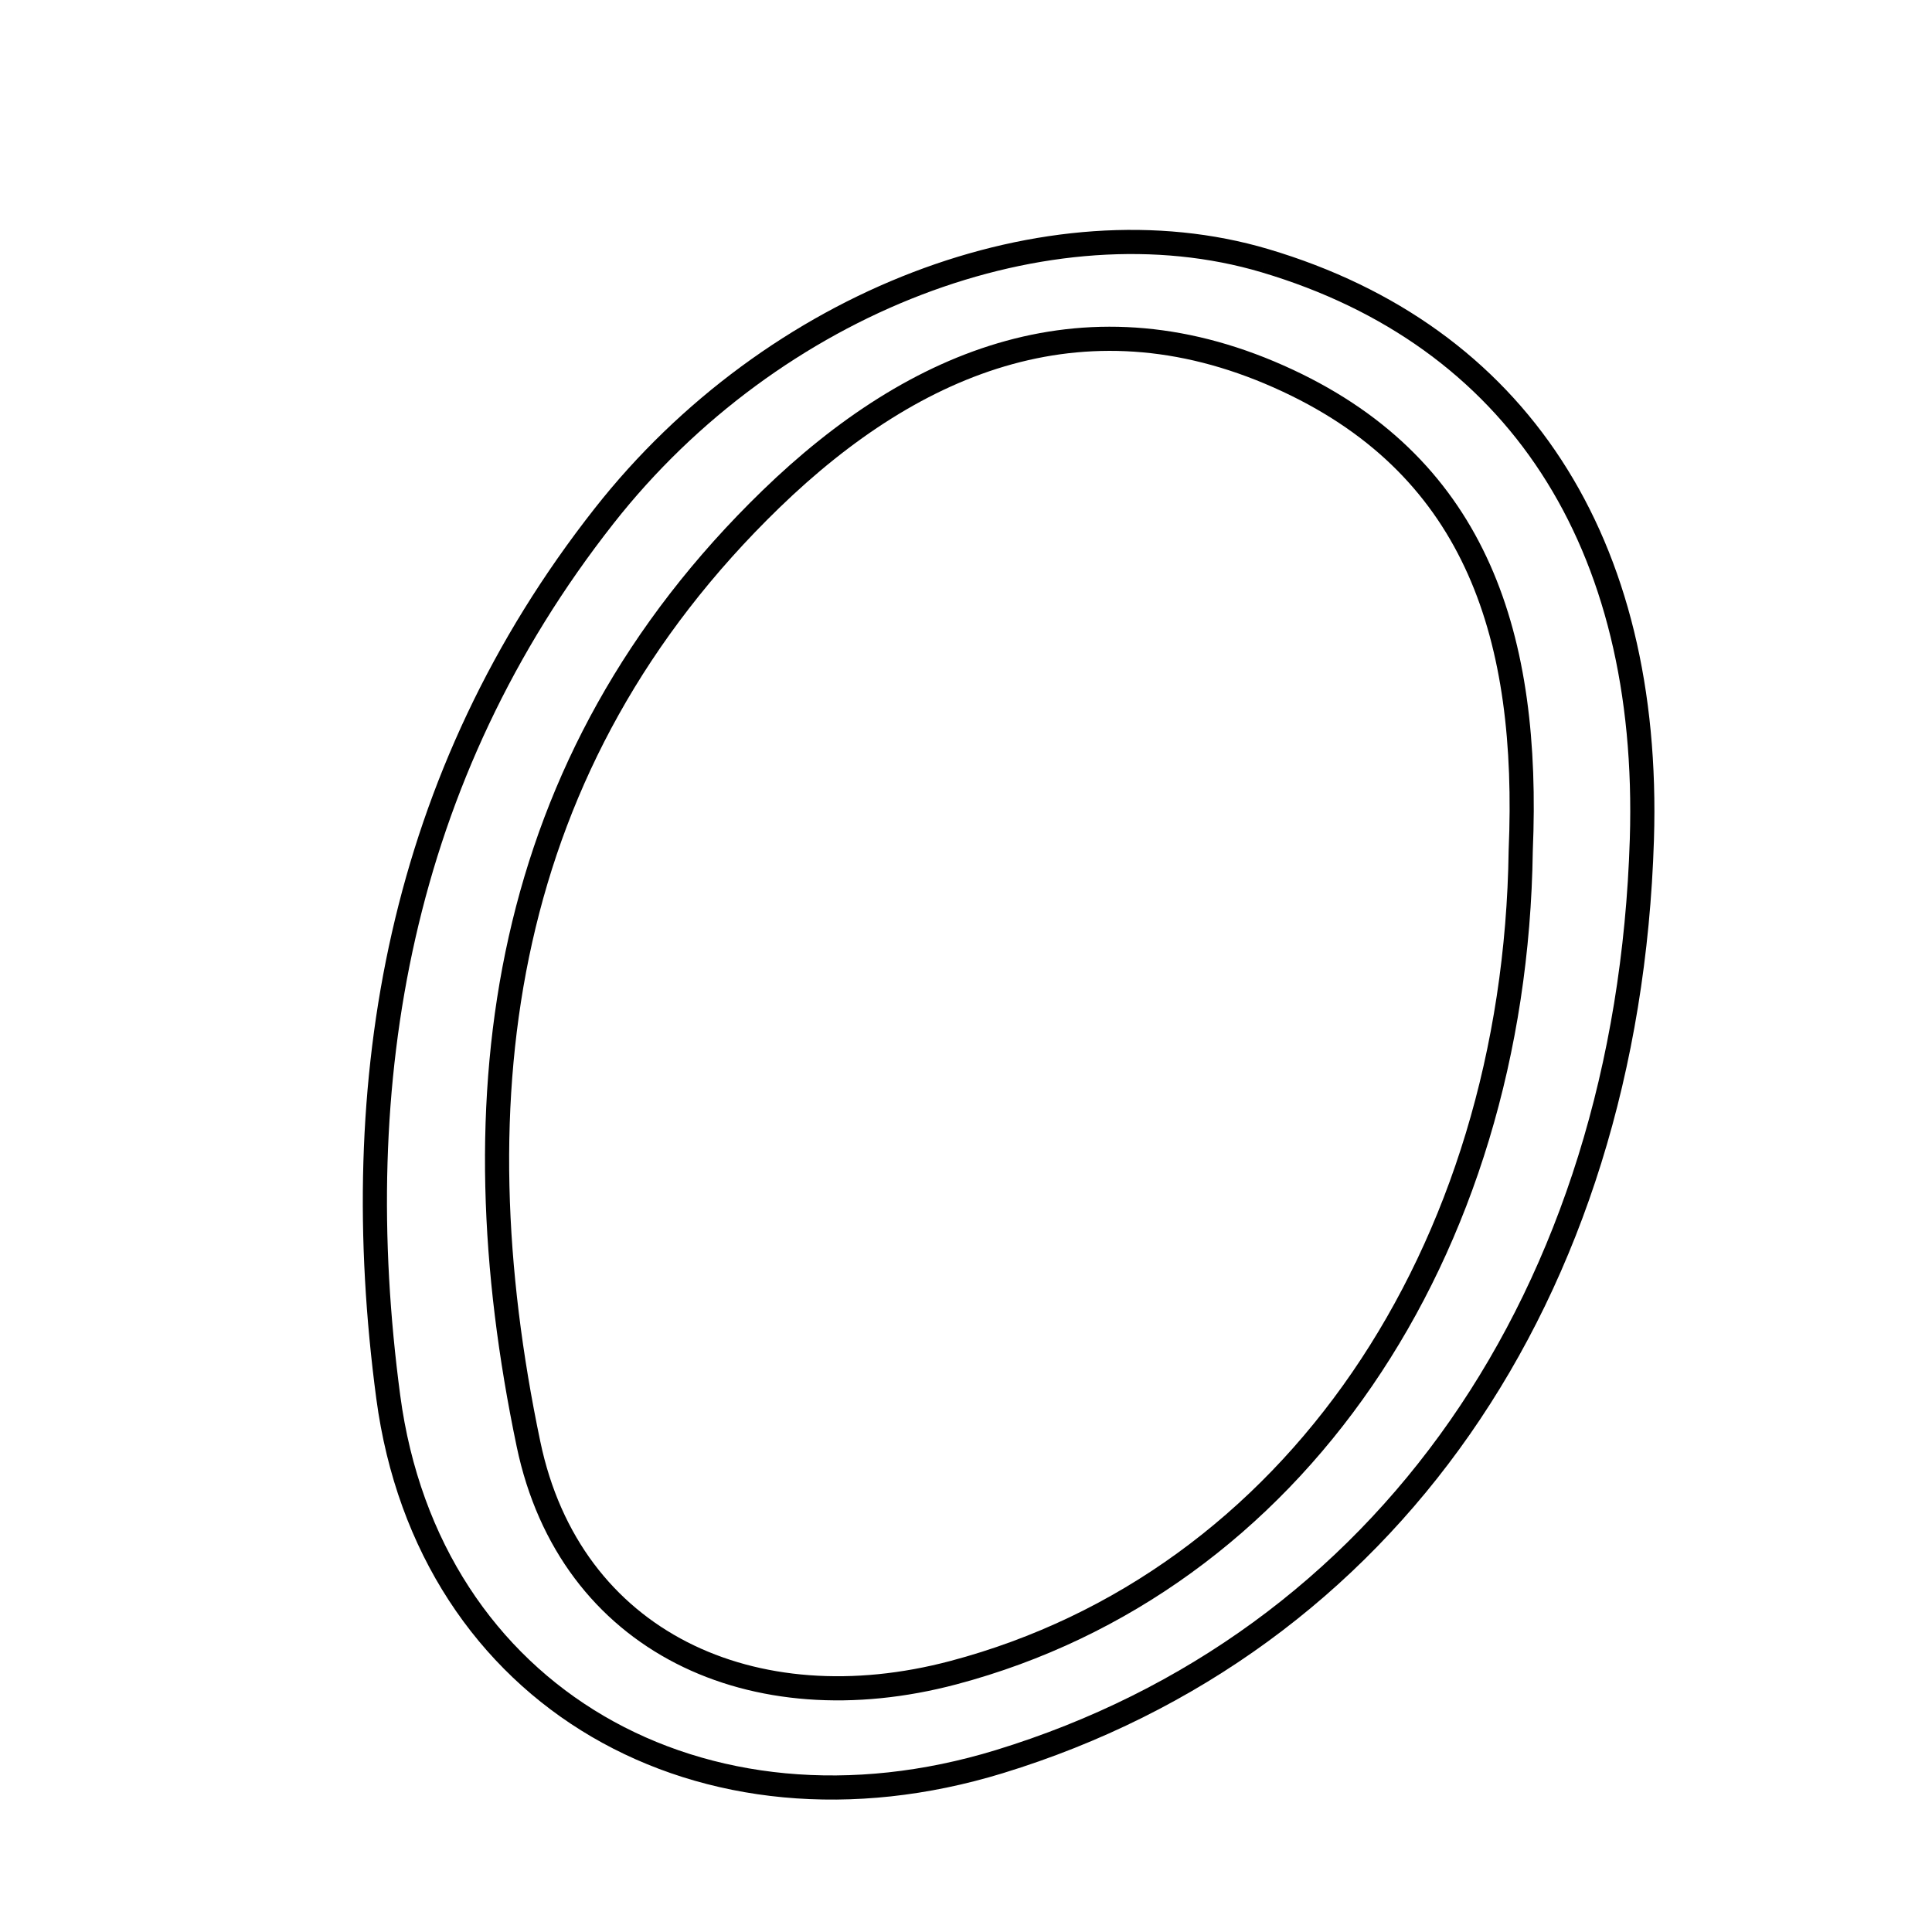 <svg xmlns="http://www.w3.org/2000/svg" viewBox="0.0 0.0 24.0 24.0" height="200px" width="200px"><path fill="none" stroke="black" stroke-width=".3" stroke-opacity="1.0"  filling="0" d="M15.715 3.239 C18.842 4.168 20.512 6.733 20.396 10.429 C20.218 16.099 17.211 20.414 12.413 21.884 C8.734 23.01 5.322 21.099 4.823 17.353 C4.3 13.419 4.964 9.641 7.504 6.41 C9.606 3.734 13.036 2.442 15.715 3.239"></path>
<path fill="none" stroke="black" stroke-width=".3" stroke-opacity="1.0"  filling="0" d="M16 4.73 C18.36 5.834 19.003 7.933 18.891 10.565 C18.822 15.576 16.057 19.661 11.845 20.778 C9.358 21.438 7.08 20.404 6.565 17.938 C5.658 13.605 6.203 9.47 9.577 6.2 C11.376 4.457 13.534 3.576 16 4.73"></path></svg>